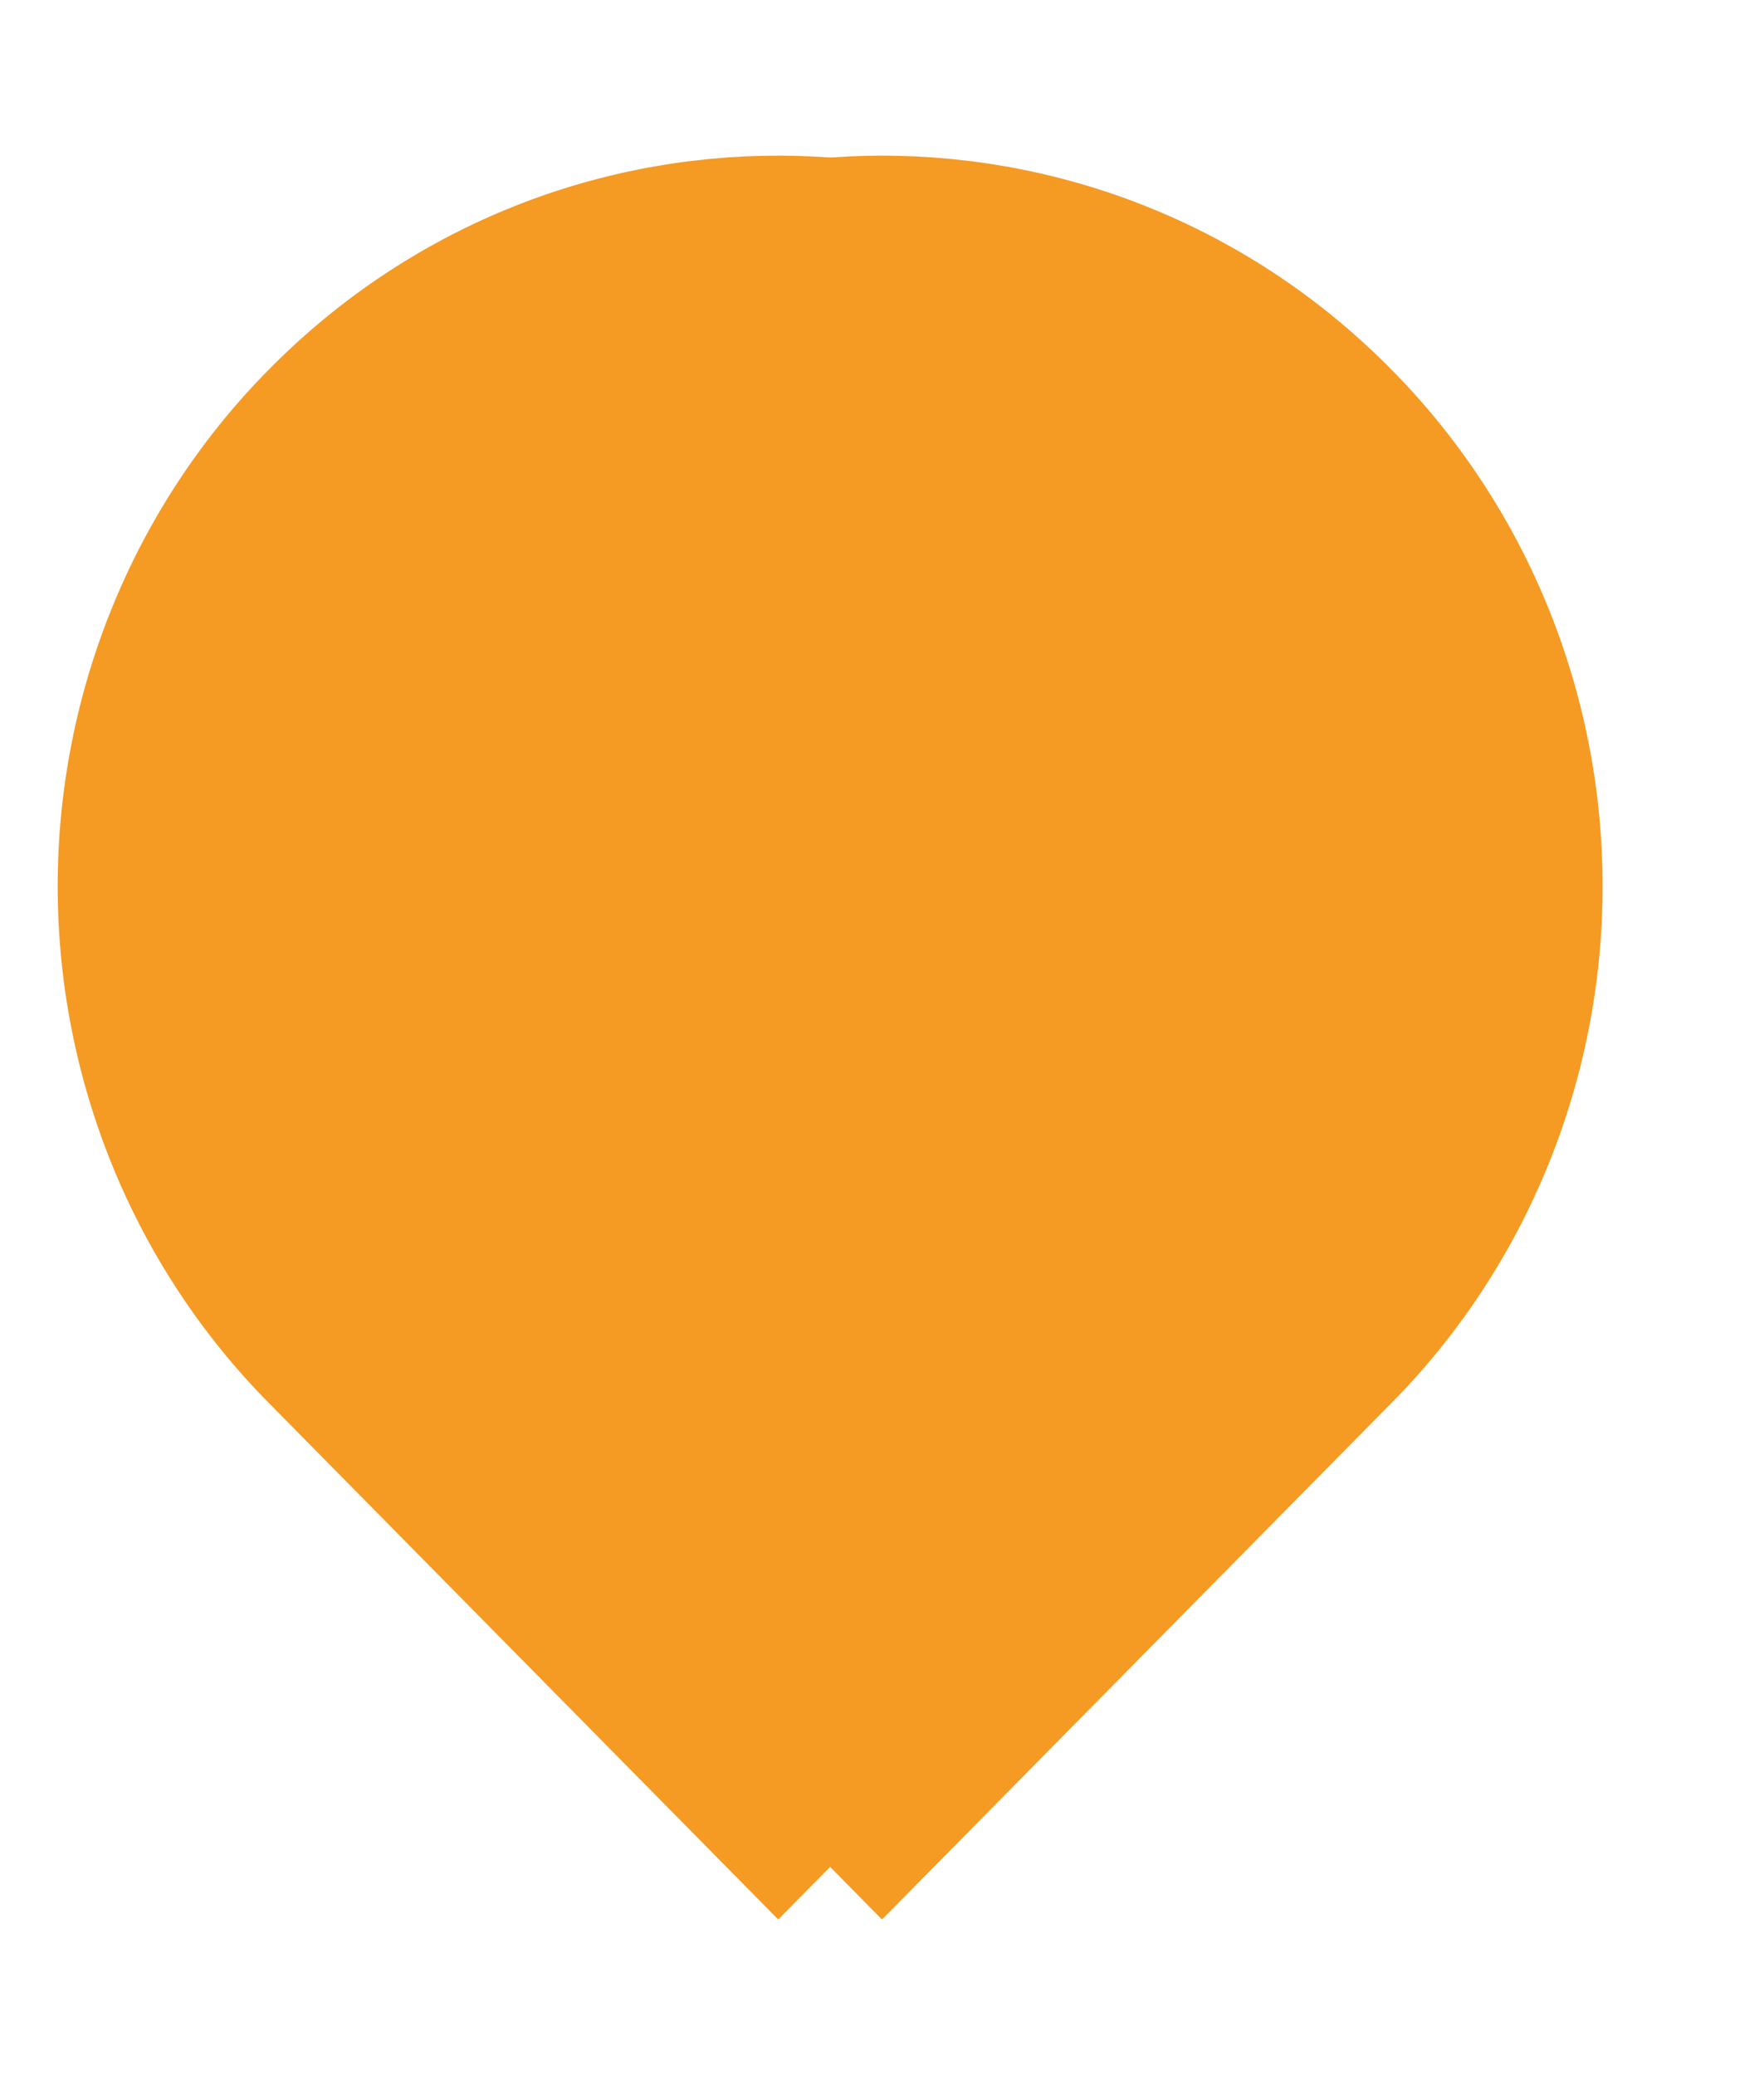 ﻿<?xml version="1.0" encoding="utf-8"?>
<svg version="1.1" xmlns:xlink="http://www.w3.org/1999/xlink" width="34px" height="40px" xmlns="http://www.w3.org/2000/svg">
  <defs>
    <filter x="883px" y="369px" width="34px" height="40px" filterUnits="userSpaceOnUse" id="filter313">
      <feOffset dx="2" dy="0" in="SourceAlpha" result="shadowOffsetInner" />
      <feGaussianBlur stdDeviation="1.5" in="shadowOffsetInner" result="shadowGaussian" />
      <feComposite in2="shadowGaussian" operator="atop" in="SourceAlpha" result="shadowComposite" />
      <feColorMatrix type="matrix" values="0 0 0 0 0  0 0 0 0 0  0 0 0 0 0  0 0 0 0.314 0  " in="shadowComposite" />
    </filter>
    <g id="widget314">
      <path d="M 14 34  L 4.179 24.041  C 1.576 21.408  0.112 17.823  0.112 14.083  C 0.112 10.344  1.576 6.759  4.179 4.126  C 9.603 -1.375  18.397 -1.375  23.821 4.126  C 26.424 6.759  27.889 10.344  27.889 14.084  C 27.889 17.824  26.424 21.409  23.821 24.042  L 14 34  Z " fill-rule="nonzero" fill="#f59a23" stroke="none" transform="matrix(1 0 0 1 884 372 )" />
    </g>
  </defs>
  <g transform="matrix(1 0 0 1 -883 -369 )">
    <use xlink:href="#widget314" filter="url(#filter313)" />
    <use xlink:href="#widget314" />
  </g>
</svg>